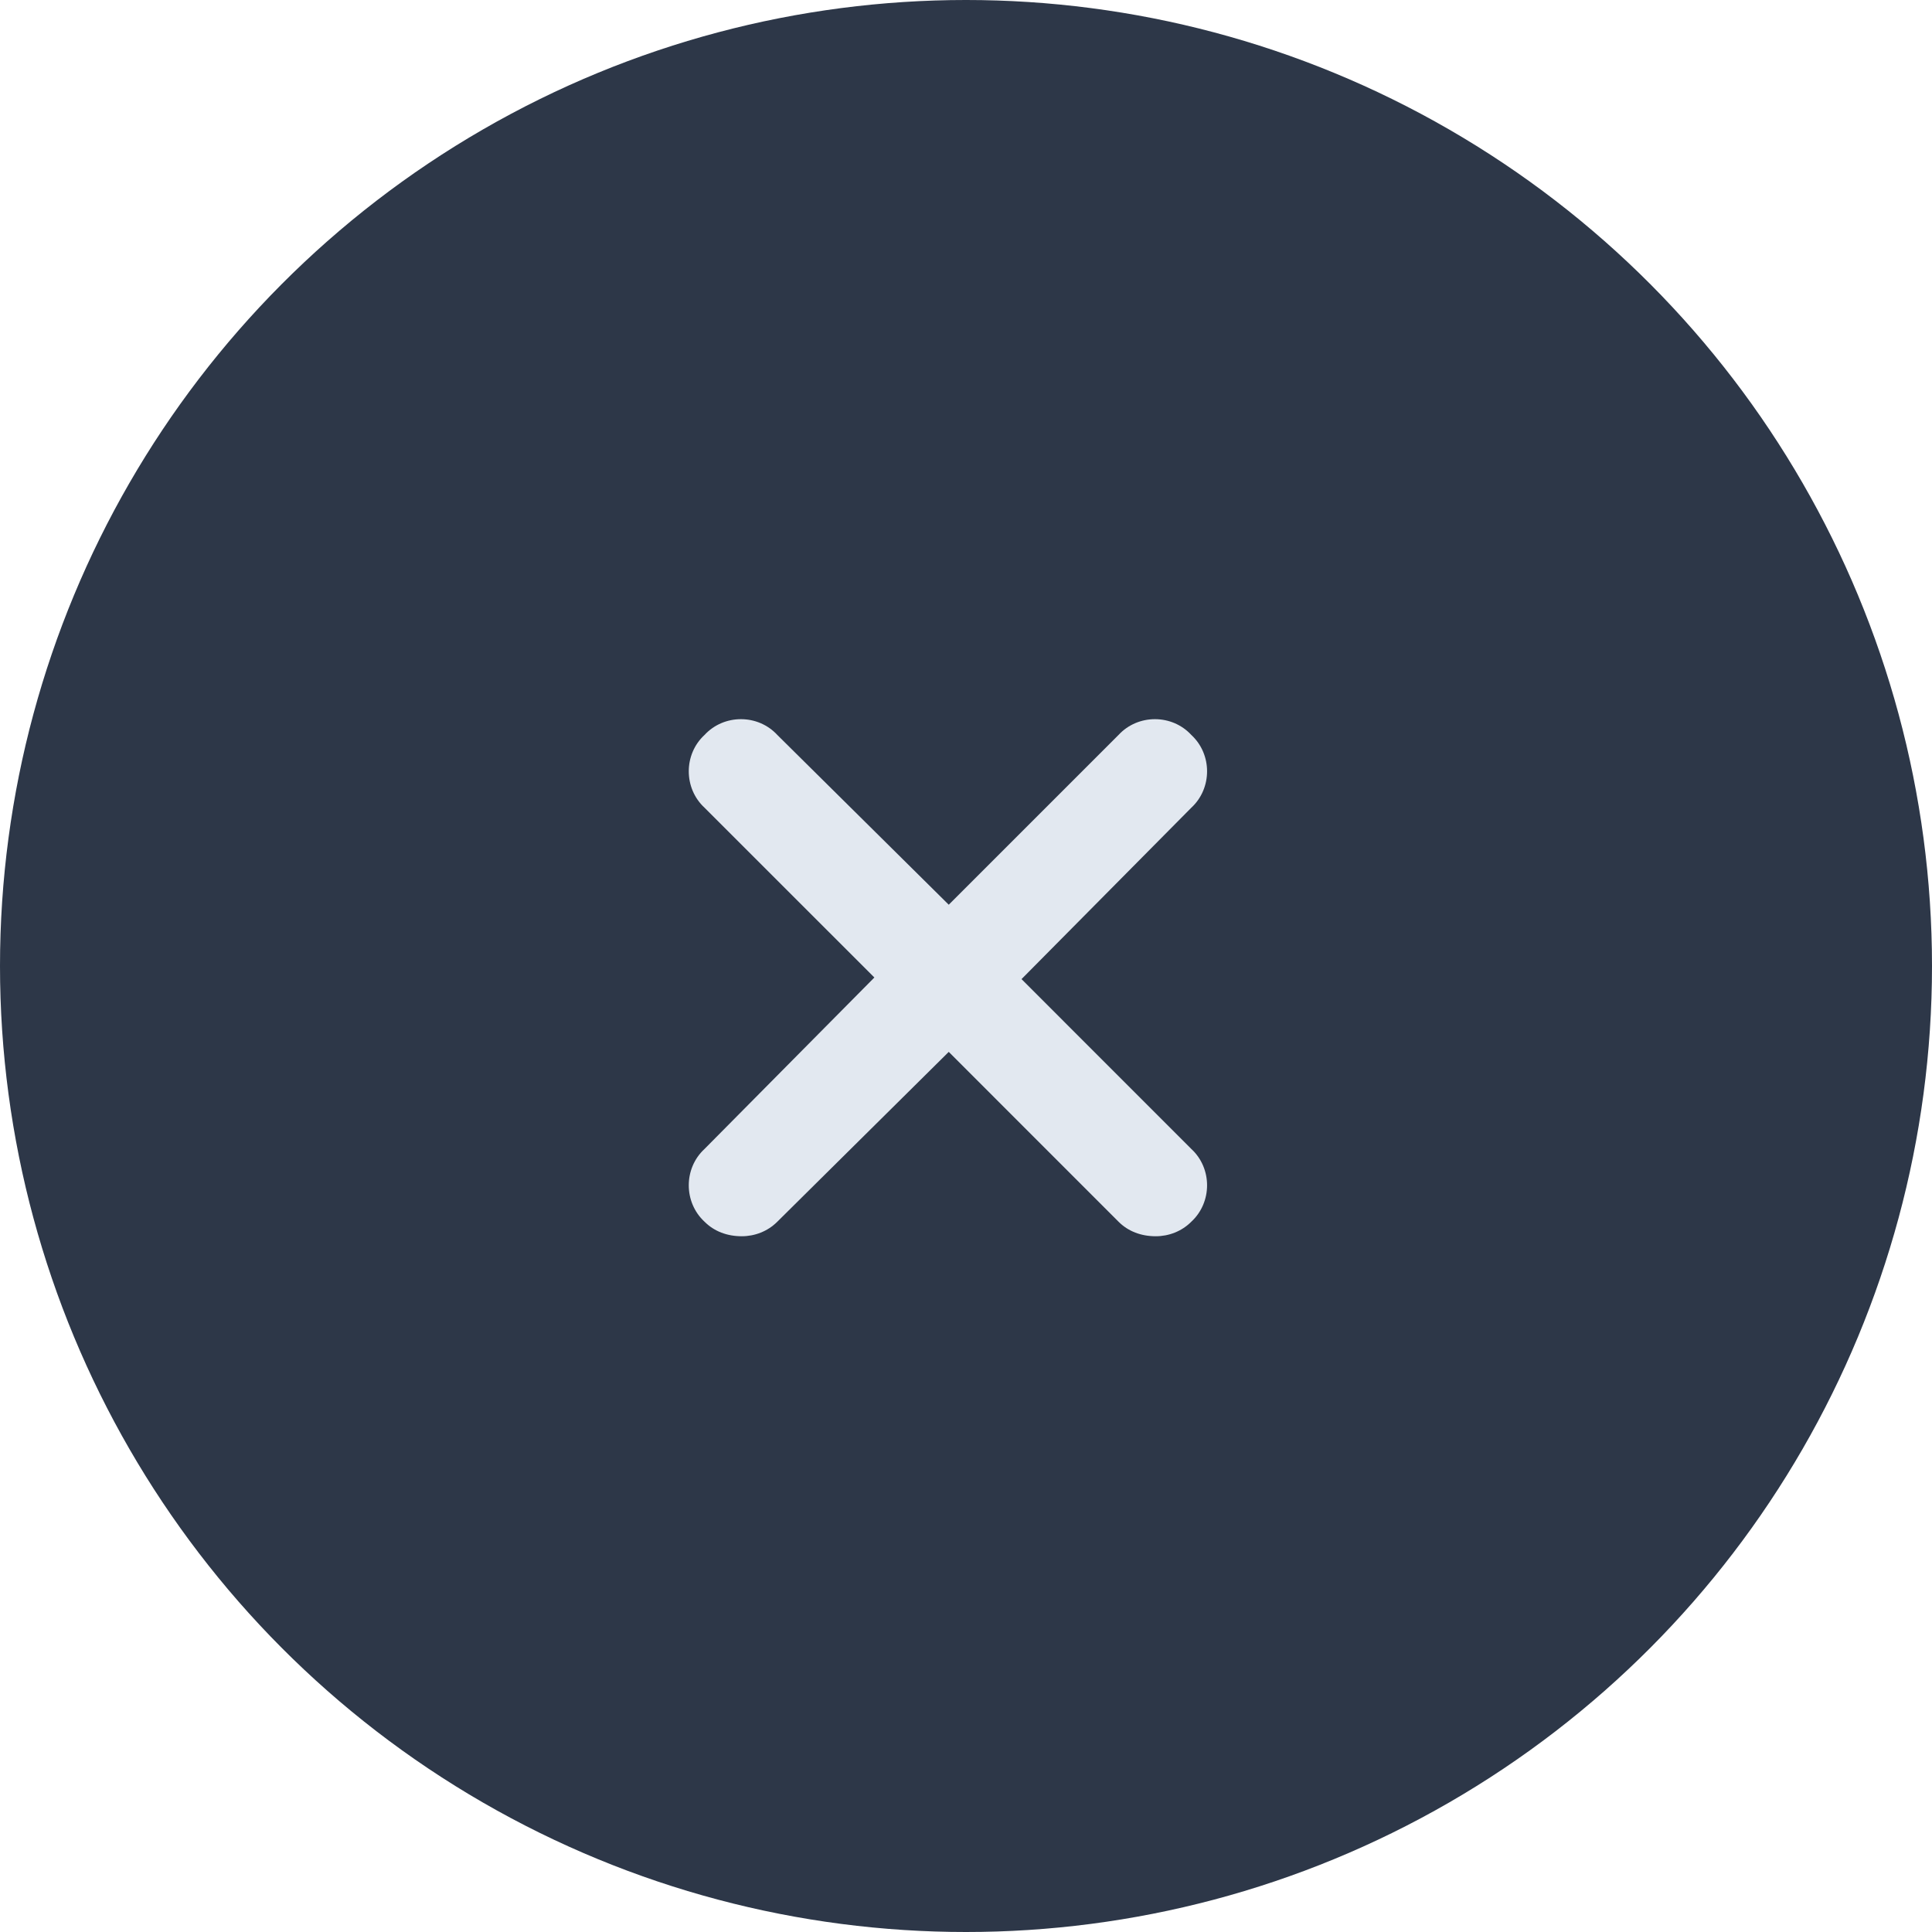 <svg width="42" height="42" viewBox="0 0 42 42" fill="none" xmlns="http://www.w3.org/2000/svg">
<circle cx="21" cy="21" r="21" fill="#2D3748"/>
<path d="M25.898 24.977C26.355 25.398 26.355 26.137 25.898 26.559C25.688 26.77 25.406 26.875 25.125 26.875C24.809 26.875 24.527 26.77 24.316 26.559L20.625 22.867L16.898 26.559C16.688 26.77 16.406 26.875 16.125 26.875C15.809 26.875 15.527 26.77 15.316 26.559C14.859 26.137 14.859 25.398 15.316 24.977L19.008 21.25L15.316 17.559C14.859 17.137 14.859 16.398 15.316 15.977C15.738 15.52 16.477 15.52 16.898 15.977L20.625 19.668L24.316 15.977C24.738 15.52 25.477 15.52 25.898 15.977C26.355 16.398 26.355 17.137 25.898 17.559L22.207 21.285L25.898 24.977Z" fill="#E2E8F0"/>
</svg>
